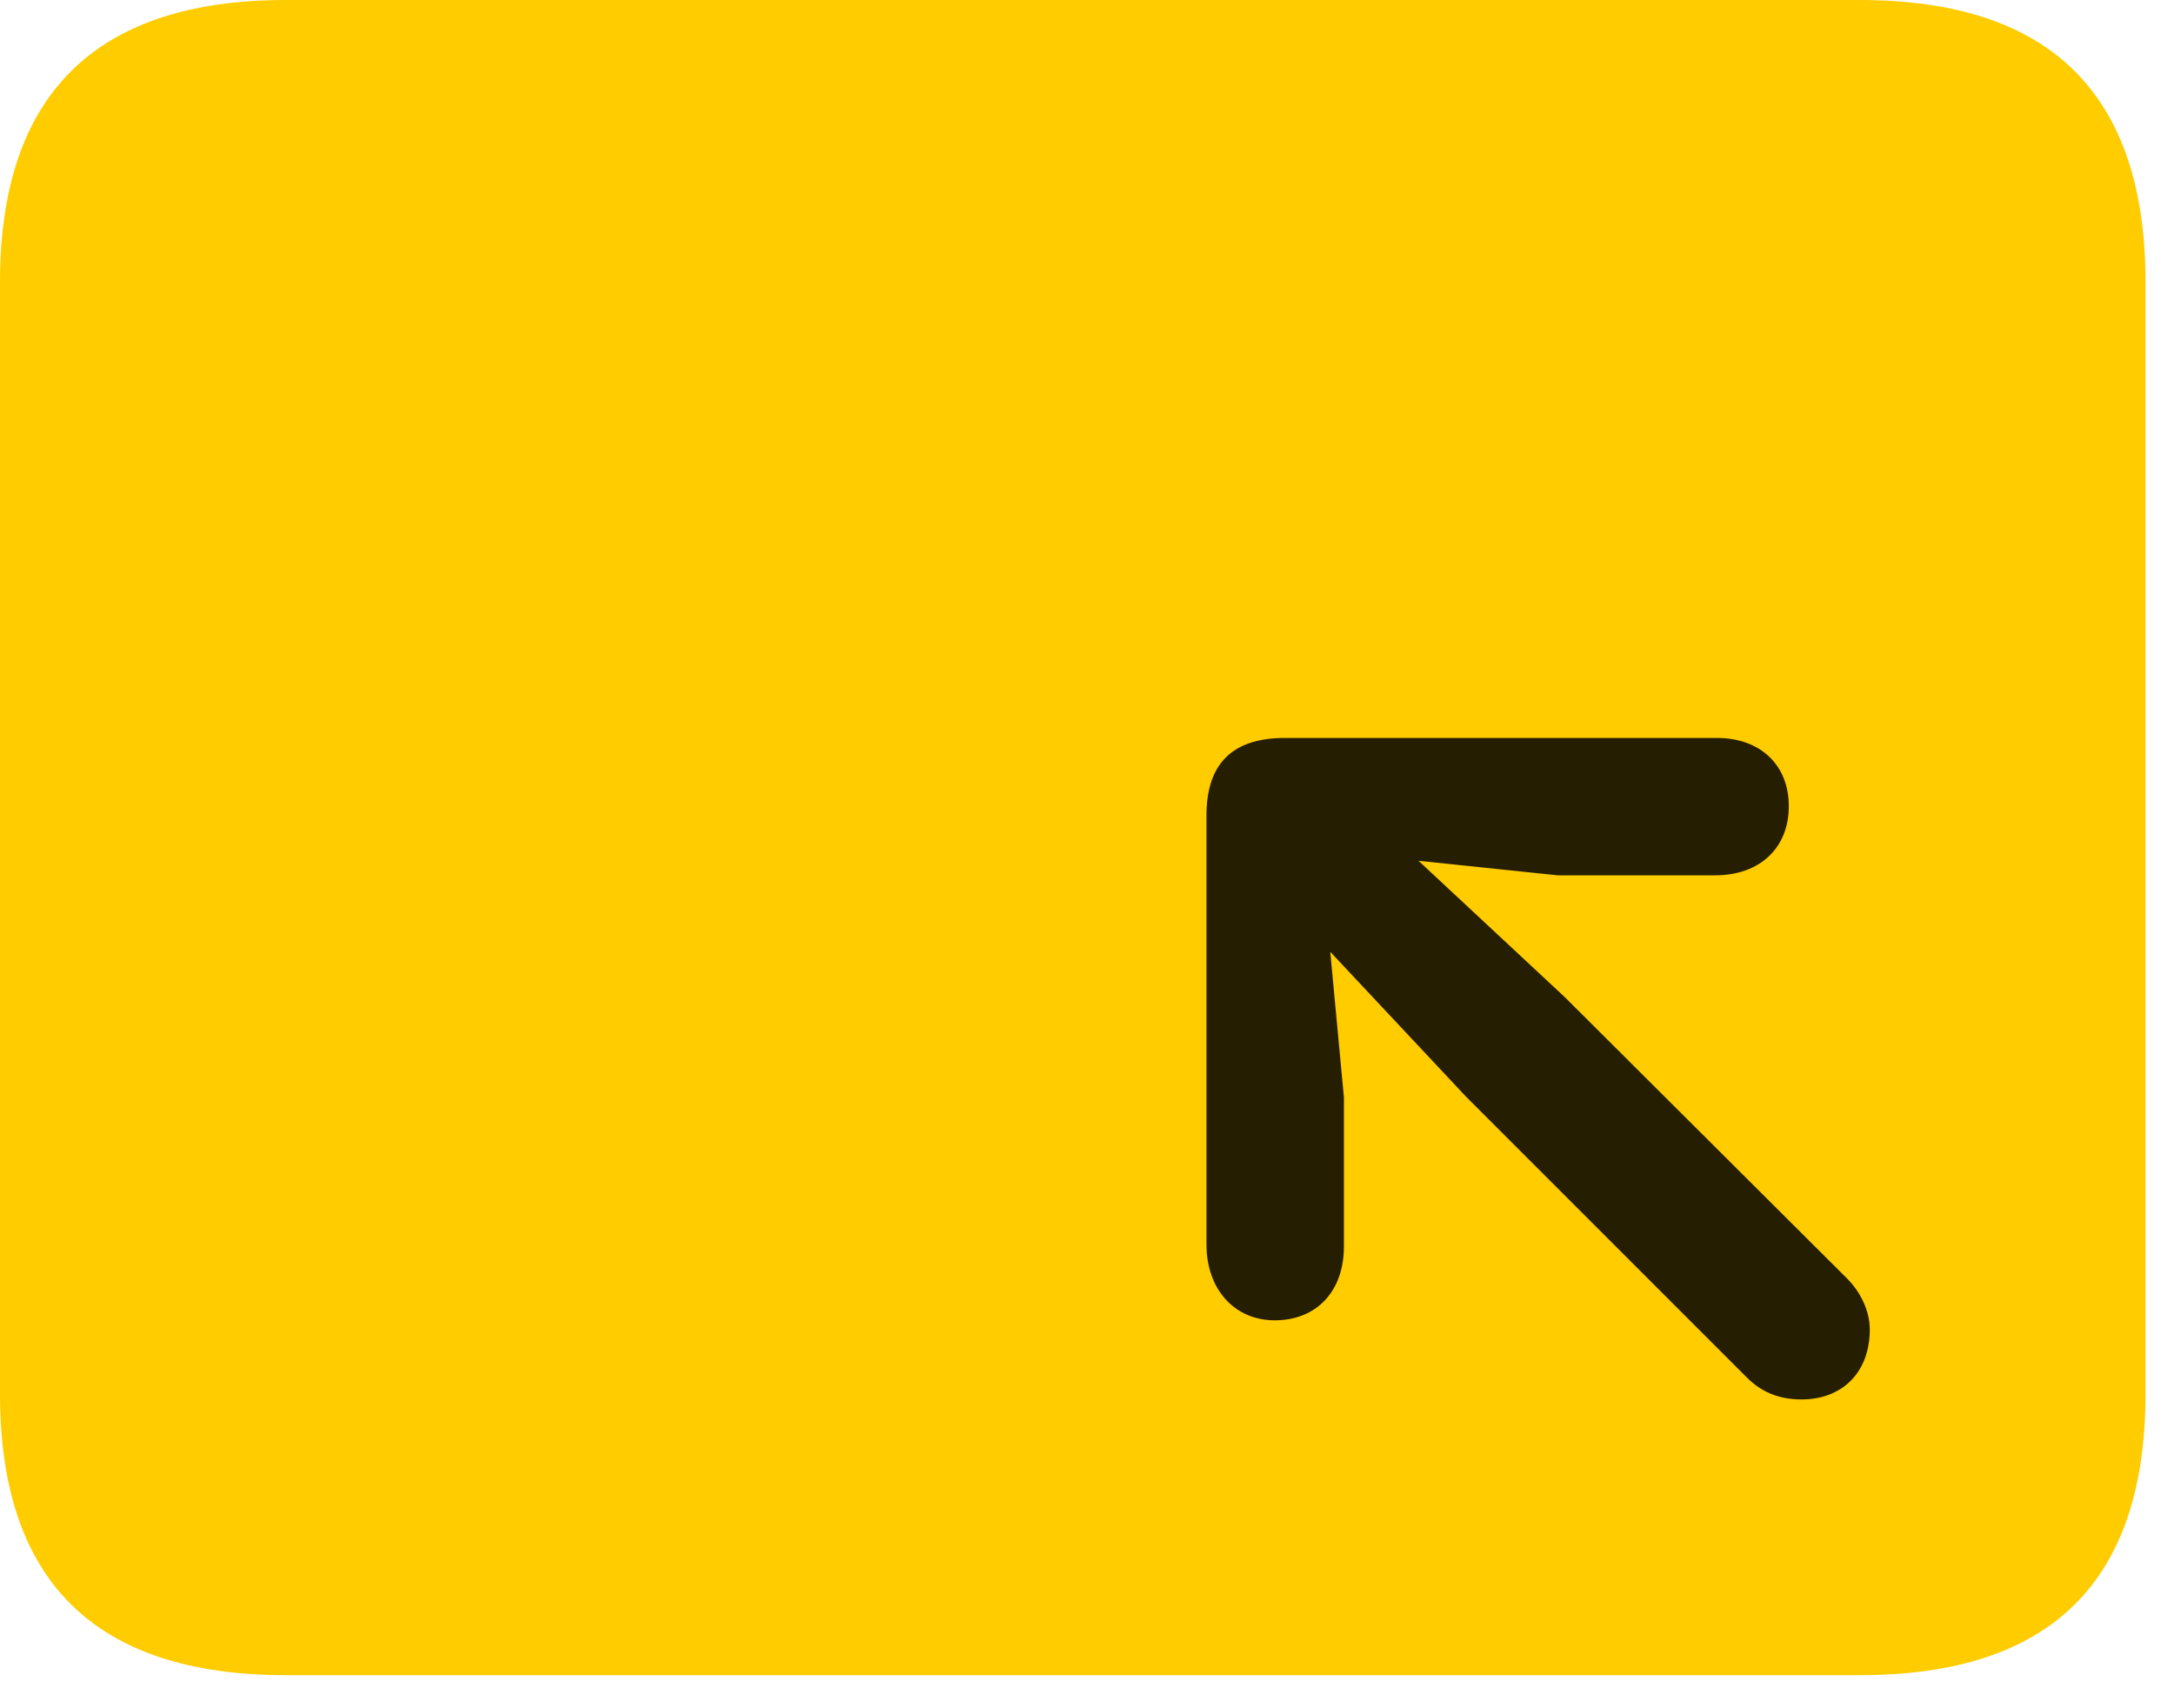 <svg width="28" height="22" viewBox="0 0 28 22" fill="none" xmlns="http://www.w3.org/2000/svg">
<path d="M3.68 21.574H23.953C26.414 21.574 27.633 20.367 27.633 17.953V3.633C27.633 1.219 26.414 0 23.953 0H3.68C1.23 0 0 1.219 0 3.633V17.953C0 20.367 1.23 21.574 3.68 21.574Z" fill="#FFCC00"/>
<path d="M16.418 17.004C15.891 17.004 15.539 16.594 15.539 16.031V10.5C15.539 9.785 15.926 9.504 16.547 9.504H22.113C22.676 9.504 23.039 9.855 23.039 10.383C23.039 10.922 22.664 11.273 22.09 11.273H20.062L18.27 11.086L20.156 12.844L23.789 16.465C23.965 16.641 24.082 16.887 24.082 17.121C24.082 17.672 23.73 18.023 23.203 18.023C22.898 18.023 22.676 17.918 22.5 17.742L18.879 14.121L17.133 12.258L17.309 14.133V16.055C17.309 16.629 16.957 17.004 16.418 17.004Z" fill="black" fill-opacity="0.85"/>
</svg>

